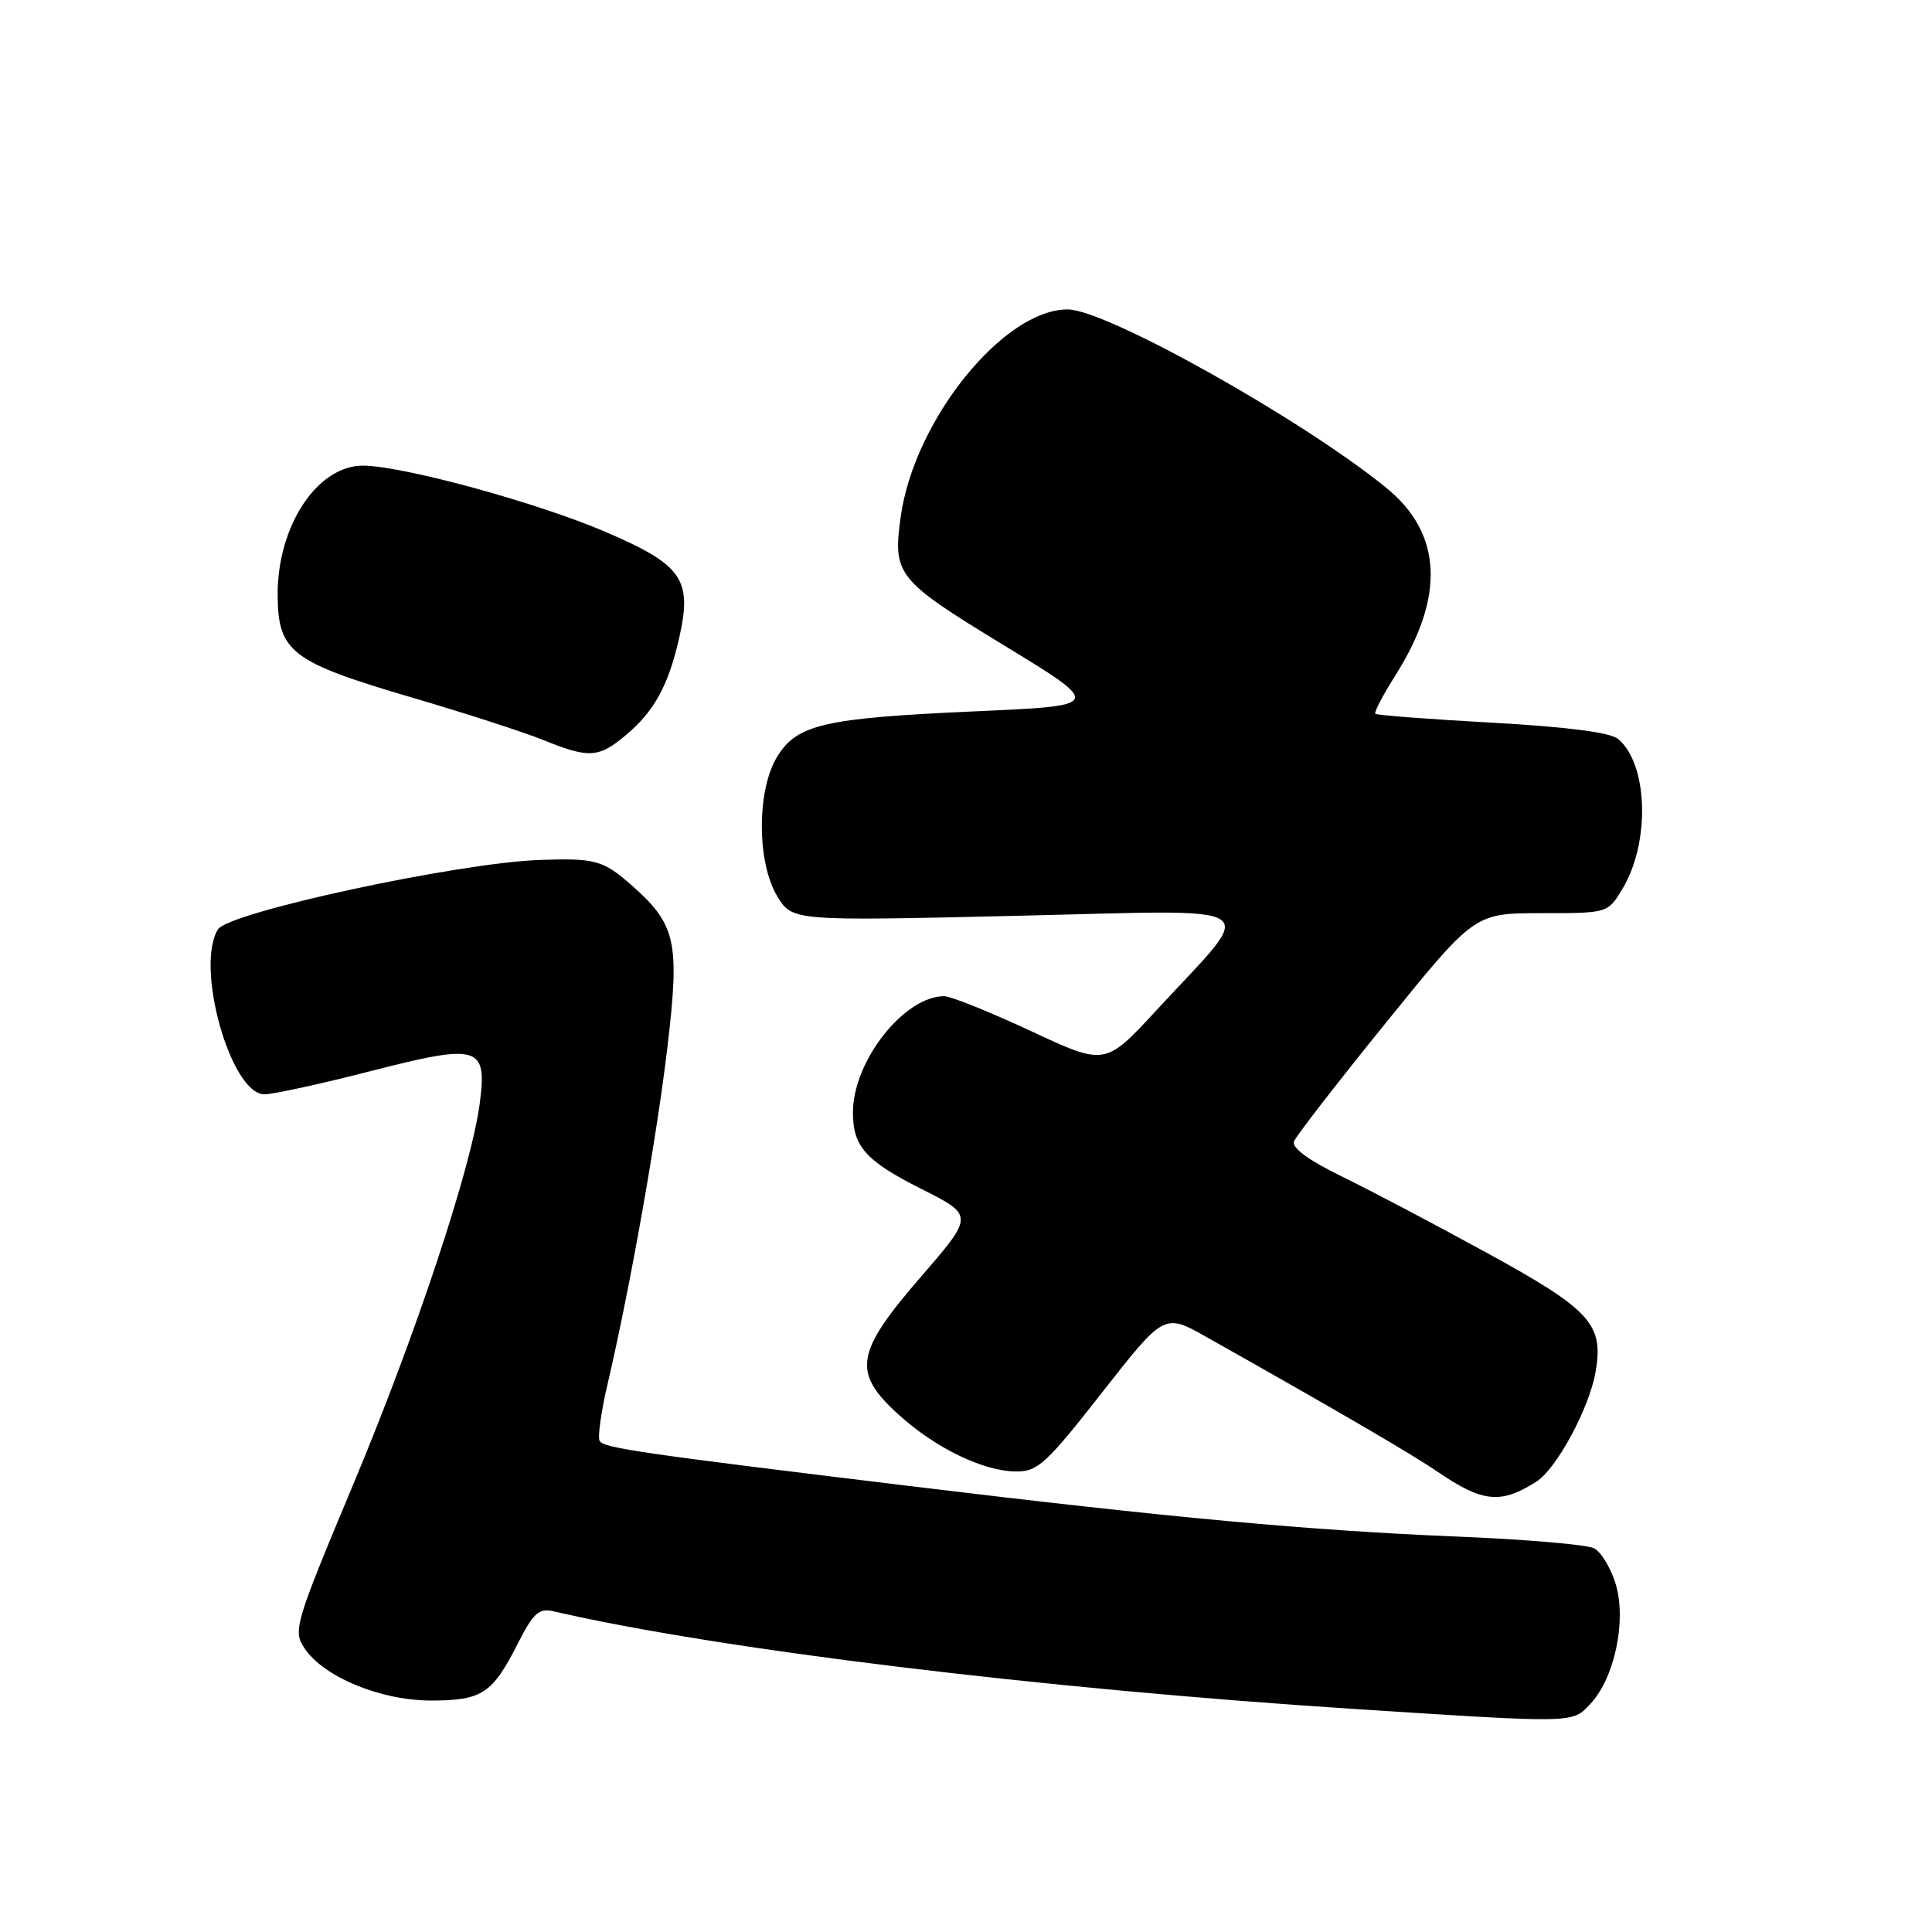 <?xml version="1.0" encoding="UTF-8" standalone="no"?>
<!DOCTYPE svg PUBLIC "-//W3C//DTD SVG 1.1//EN" "http://www.w3.org/Graphics/SVG/1.1/DTD/svg11.dtd" >
<svg xmlns="http://www.w3.org/2000/svg" xmlns:xlink="http://www.w3.org/1999/xlink" version="1.1" viewBox="0 0 256 256">
 <g >
 <path fill="currentColor"
d=" M 210.75 225.75 C 213.94 222.34 215.54 214.76 214.10 209.94 C 213.46 207.79 212.16 205.64 211.21 205.15 C 210.27 204.67 202.07 203.97 193.00 203.60 C 173.54 202.80 155.00 201.09 121.22 196.99 C 85.01 192.60 80.04 191.88 79.46 190.94 C 79.17 190.47 79.65 187.03 80.53 183.29 C 83.50 170.57 87.06 150.53 88.46 138.55 C 90.09 124.72 89.57 122.47 83.61 117.23 C 79.91 113.98 78.83 113.69 71.50 113.95 C 60.62 114.34 30.33 120.87 28.89 123.14 C 25.80 128.02 30.57 145.00 35.04 145.00 C 36.20 145.00 42.55 143.62 49.14 141.92 C 63.50 138.24 64.58 138.56 63.56 146.27 C 62.42 154.83 55.08 176.94 46.79 196.73 C 39.09 215.12 38.81 216.06 40.32 218.36 C 42.82 222.18 50.41 225.33 57.11 225.33 C 63.86 225.33 65.24 224.43 68.60 217.80 C 70.64 213.77 71.42 213.06 73.27 213.49 C 94.97 218.52 138.08 223.78 179.50 226.45 C 208.91 228.35 208.32 228.36 210.75 225.75 Z  M 203.60 196.31 C 206.25 194.62 210.56 186.64 211.41 181.85 C 212.54 175.47 210.81 173.57 197.07 166.04 C 190.16 162.25 181.45 157.67 177.73 155.85 C 173.37 153.73 171.14 152.08 171.46 151.24 C 171.74 150.52 177.24 143.42 183.68 135.47 C 195.40 121.00 195.40 121.00 204.21 121.00 C 213.03 121.00 213.03 121.00 214.95 117.83 C 218.69 111.69 218.40 101.24 214.40 97.91 C 213.35 97.05 207.63 96.31 197.70 95.76 C 189.39 95.30 182.43 94.77 182.24 94.58 C 182.05 94.39 183.23 92.13 184.86 89.55 C 191.52 79.06 191.12 70.67 183.67 64.62 C 172.44 55.50 146.54 41.00 141.47 41.00 C 132.94 41.00 121.09 55.73 119.34 68.53 C 118.29 76.18 118.85 76.87 133.03 85.51 C 146.14 93.50 146.14 93.50 129.32 94.25 C 109.17 95.15 105.60 95.97 102.96 100.30 C 100.26 104.73 100.28 114.31 103.00 118.77 C 104.99 122.04 104.99 122.04 134.68 121.35 C 168.63 120.57 166.70 119.27 153.24 133.86 C 146.44 141.22 146.44 141.22 136.58 136.61 C 131.15 134.08 125.99 132.00 125.10 132.00 C 119.81 132.02 113.07 140.55 113.02 147.32 C 112.99 151.90 114.69 153.82 122.07 157.53 C 129.06 161.05 129.06 161.05 122.03 169.18 C 113.29 179.27 112.88 181.85 119.11 187.48 C 124.02 191.92 130.31 194.95 134.66 194.98 C 137.50 195.00 138.67 193.92 146.04 184.50 C 154.27 174.00 154.27 174.00 159.88 177.17 C 177.11 186.87 186.94 192.60 190.51 195.03 C 196.48 199.10 198.87 199.33 203.60 196.31 Z  M 82.96 97.38 C 86.72 94.22 88.59 90.78 90.02 84.42 C 91.74 76.75 90.40 74.84 80.24 70.48 C 71.38 66.67 53.92 61.87 48.30 61.70 C 42.13 61.52 36.71 69.64 36.79 78.95 C 36.86 86.40 38.61 87.73 54.56 92.42 C 61.65 94.50 69.48 97.04 71.97 98.05 C 78.05 100.52 79.32 100.44 82.96 97.38 Z "/>
</g>
</svg>